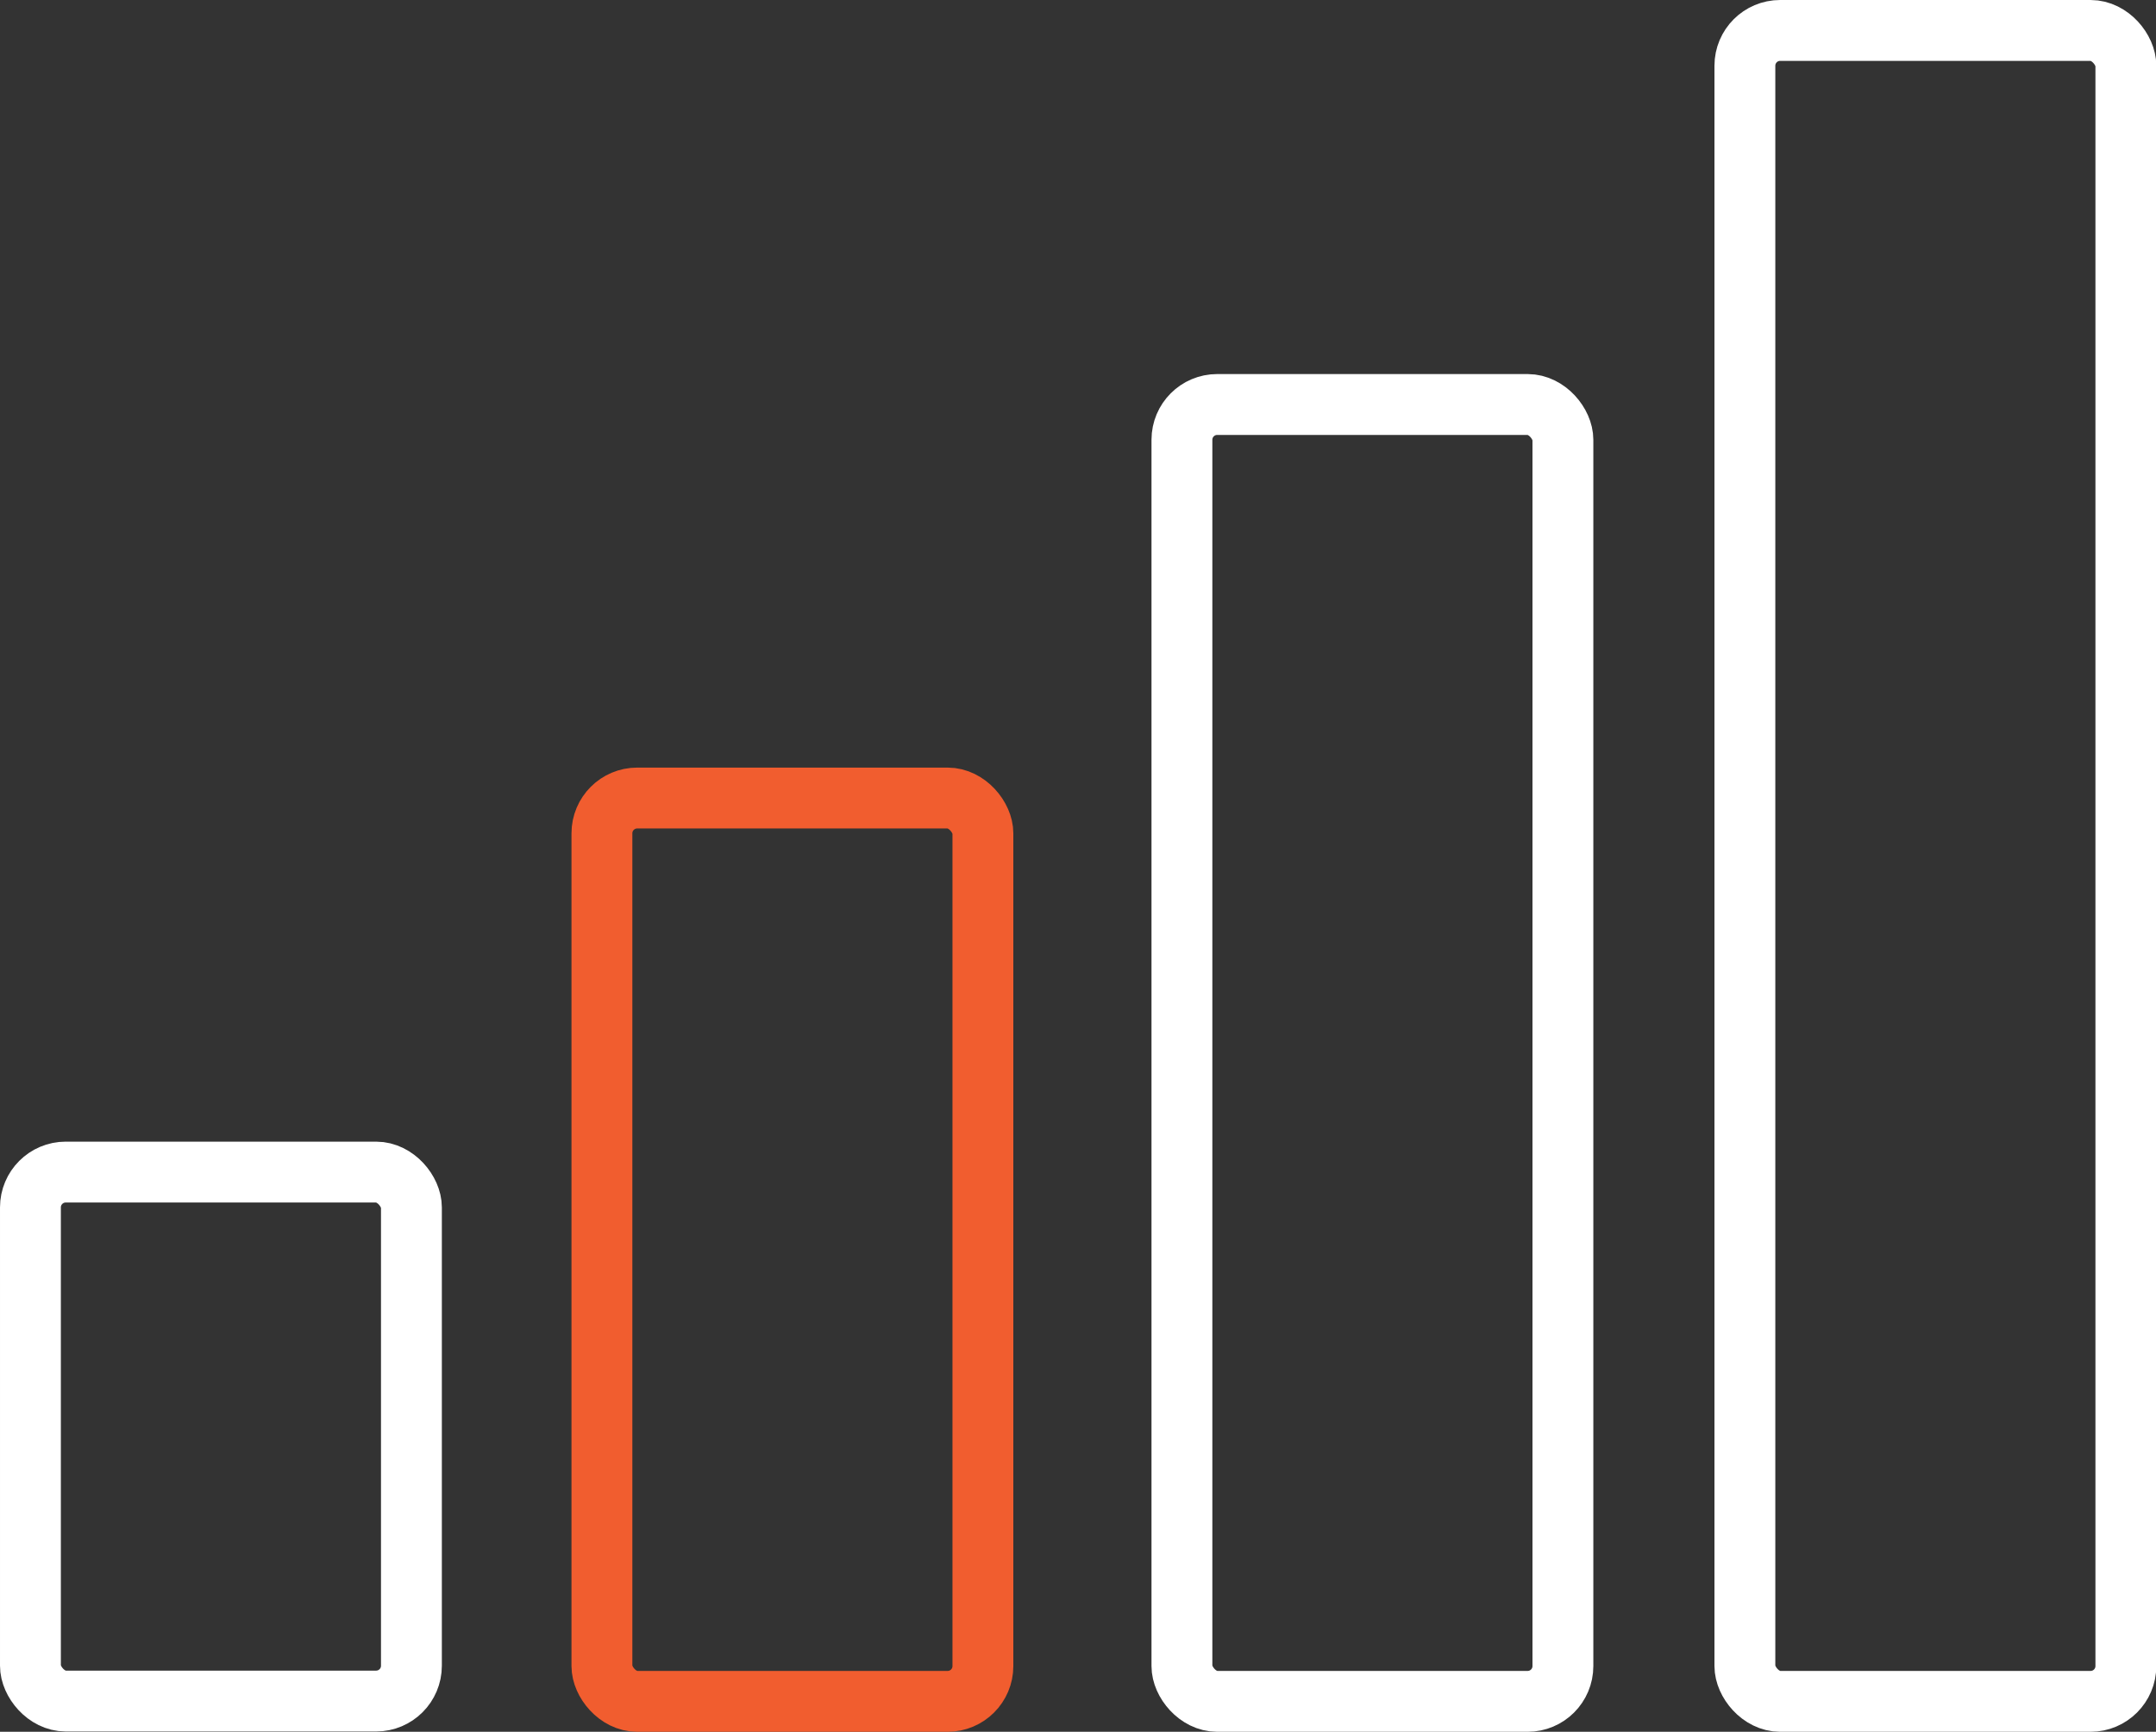 <svg xmlns="http://www.w3.org/2000/svg" viewBox="0 0 70.85 56.9"><rect x="0" y="0" width="70.85" height="56.9" fill="#333333" stroke="none"/><defs><style>.cls-1,.cls-2{fill:none;stroke-miterlimit:10;stroke-width:2px;}.cls-1{stroke:#fff;}.cls-2{stroke:#f15d2f;}</style></defs><g id="Calque_2" data-name="Calque 2"><g id="Calque_1-2" data-name="Calque 1"><g id="Groupe_8" data-name="Groupe 8"><rect id="Rectangle_25" data-name="Rectangle 25" class="cls-1" x="1" y="38.51" width="12.52" height="17.38" rx="1.16"/><rect id="Rectangle_26" data-name="Rectangle 26" class="cls-2" x="19.78" y="26.22" width="12.52" height="29.68" rx="1.16"/><rect id="Rectangle_27" data-name="Rectangle 27" class="cls-1" x="38.84" y="13.29" width="12.52" height="42.61" rx="1.16"/><rect id="Rectangle_28" data-name="Rectangle 28" class="cls-1" x="57.34" y="1" width="12.52" height="54.9" rx="1.16"/></g></g></g></svg>